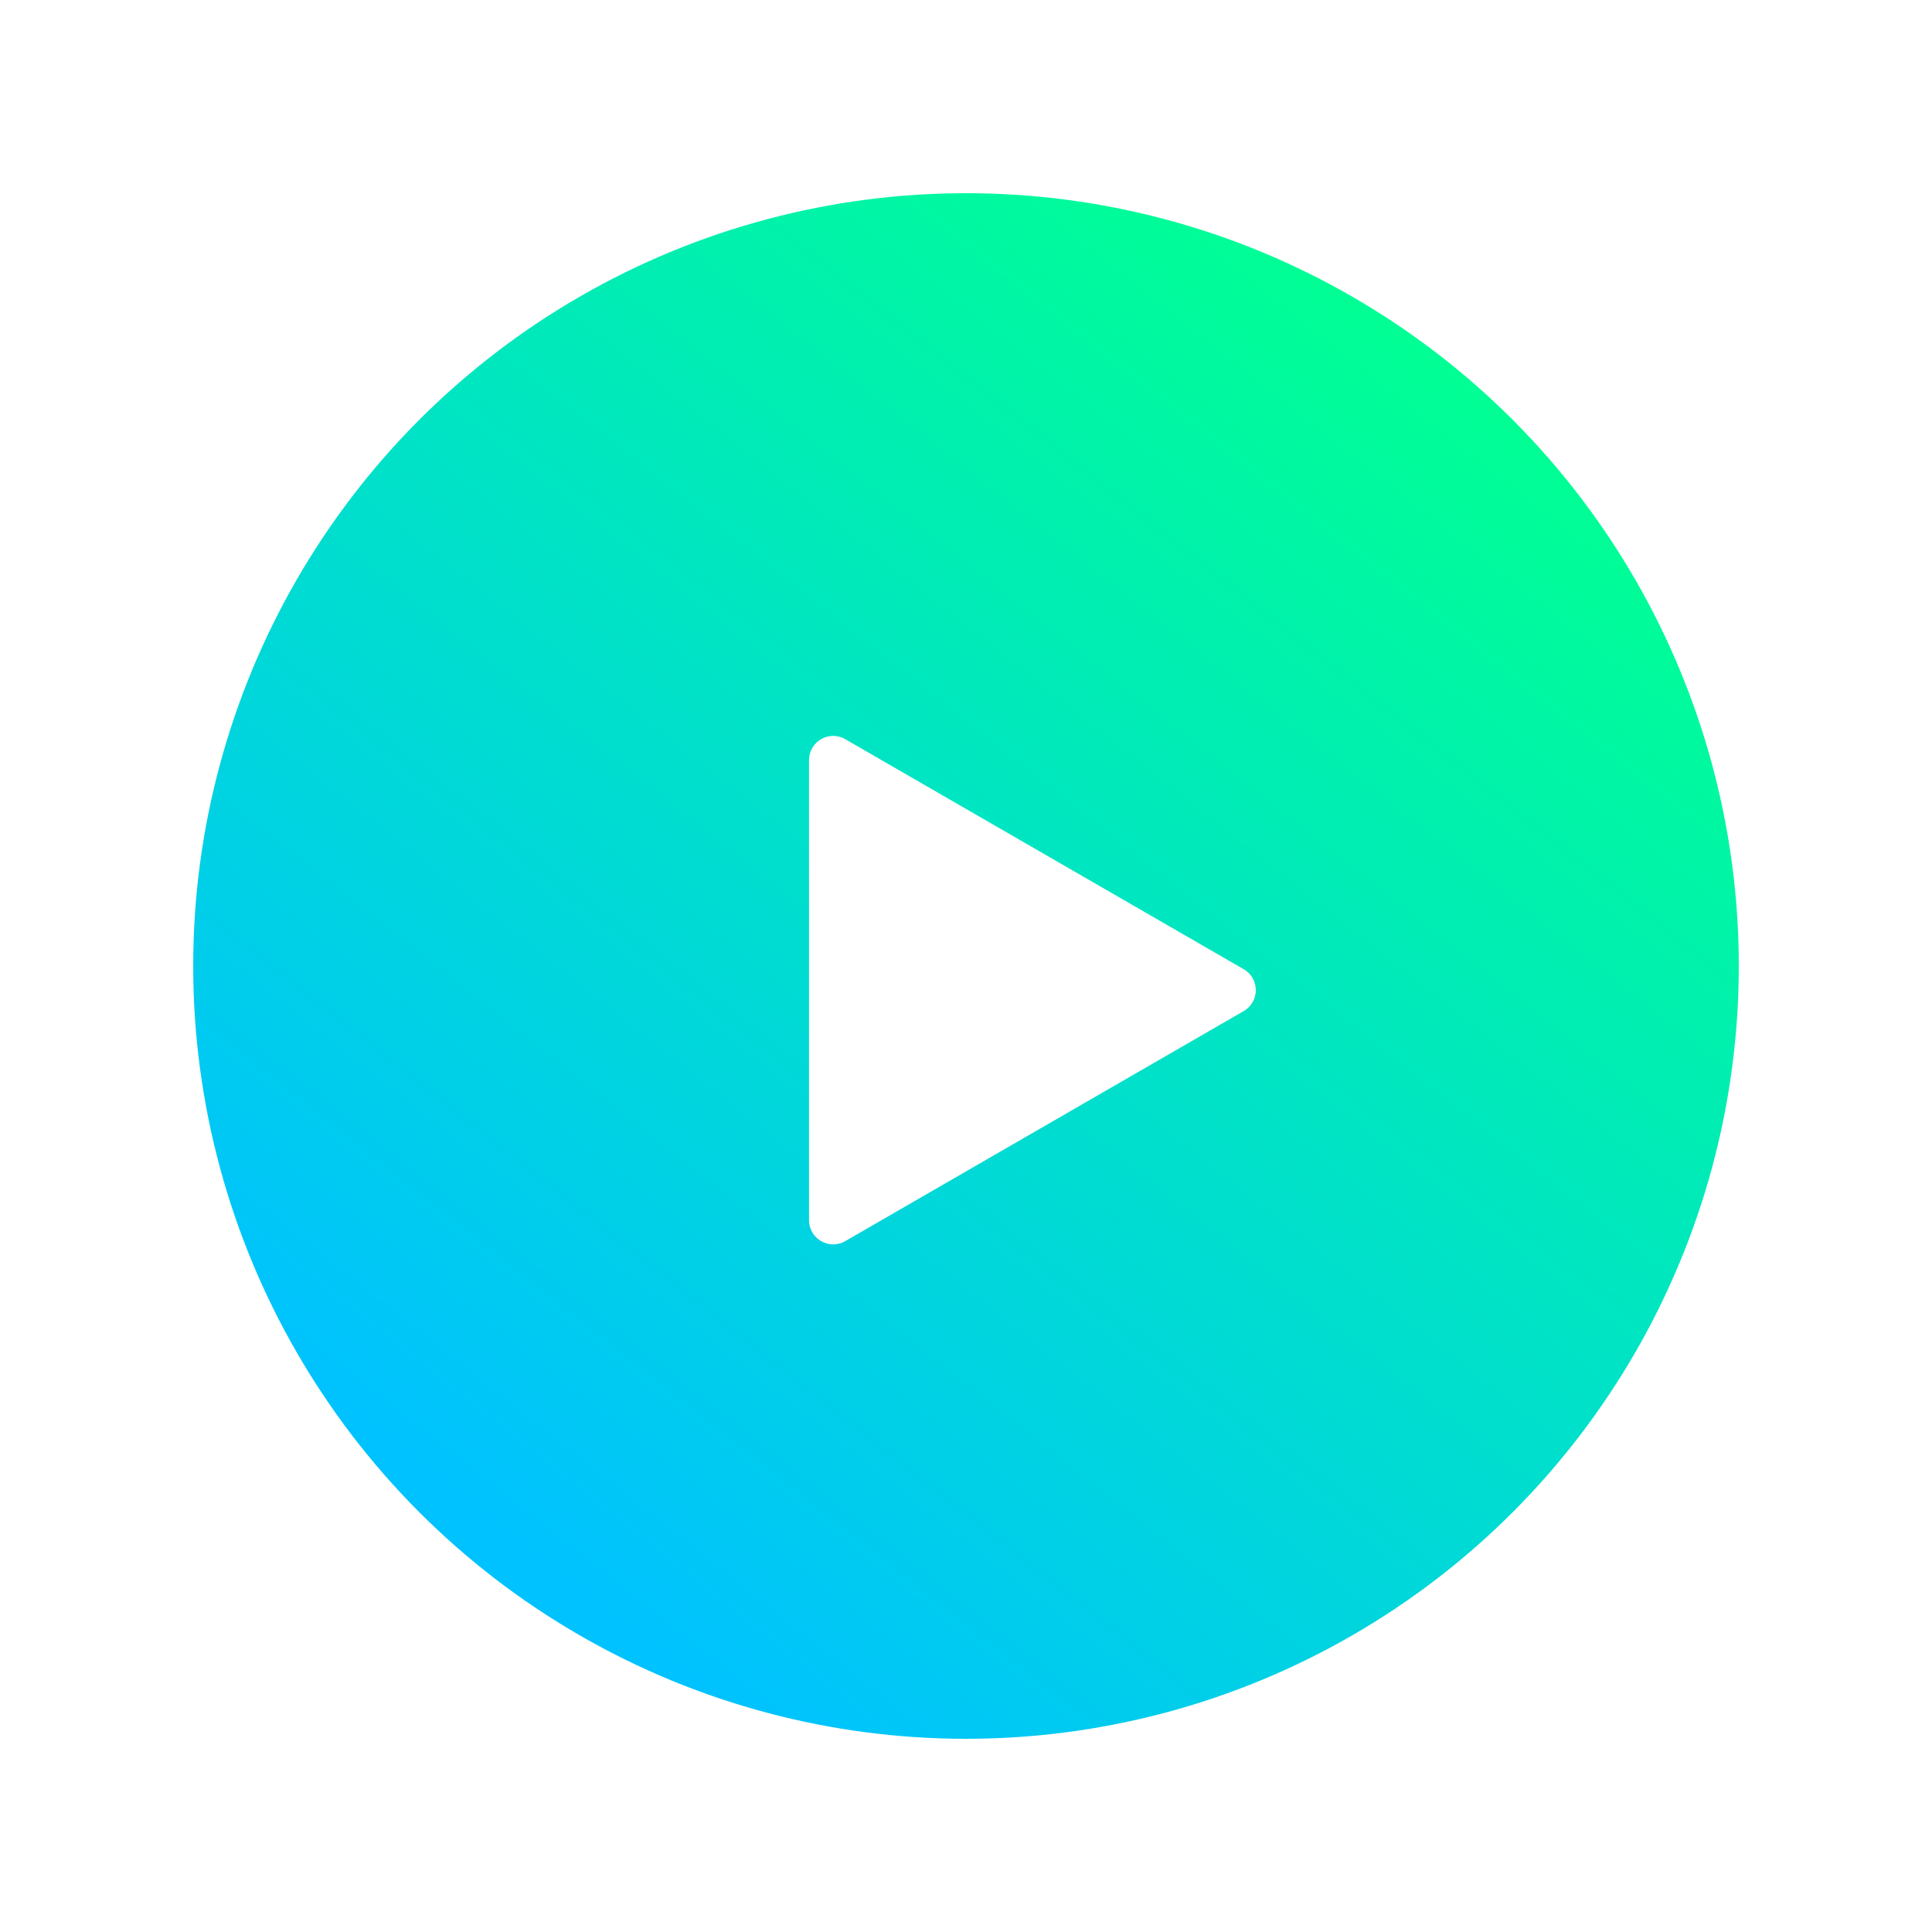 <svg width="400" height="400" viewBox="0 0 400 400" fill="none" xmlns="http://www.w3.org/2000/svg">
<circle cx="200" cy="200" r="160" fill="url(#paint0_linear_0_1)"/>
<g filter="url(#filter0_d_0_1)">
<path d="M257.5 195.67C260.833 197.594 260.833 202.406 257.5 204.33L175 251.962C171.667 253.886 167.5 251.48 167.5 247.631V152.369C167.5 148.52 171.667 146.114 175 148.038L257.5 195.67Z" fill="white"/>
</g>
<defs>
<filter id="filter0_d_0_1" x="162.5" y="147.361" width="102.5" height="115.278" filterUnits="userSpaceOnUse" color-interpolation-filters="sRGB">
<feFlood flood-opacity="0" result="BackgroundImageFix"/>
<feColorMatrix in="SourceAlpha" type="matrix" values="0 0 0 0 0 0 0 0 0 0 0 0 0 0 0 0 0 0 127 0" result="hardAlpha"/>
<feOffset dy="5"/>
<feGaussianBlur stdDeviation="2.5"/>
<feComposite in2="hardAlpha" operator="out"/>
<feColorMatrix type="matrix" values="0 0 0 0 0 0 0 0 0 0 0 0 0 0 0 0 0 0 0.25 0"/>
<feBlend mode="normal" in2="BackgroundImageFix" result="effect1_dropShadow_0_1"/>
<feBlend mode="normal" in="SourceGraphic" in2="effect1_dropShadow_0_1" result="shape"/>
</filter>
<linearGradient id="paint0_linear_0_1" x1="102" y1="317" x2="296" y2="71" gradientUnits="userSpaceOnUse">
<stop stop-color="#00C2FF"/>
<stop offset="1" stop-color="#00FF94"/>
</linearGradient>
</defs>
</svg>
